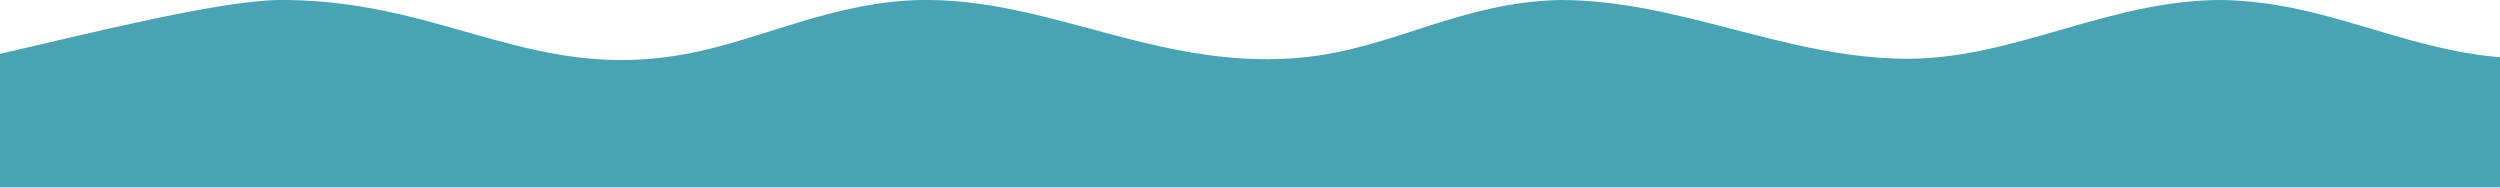 <svg width="1440" height="108" viewBox="0 0 1440 108" fill="none" xmlns="http://www.w3.org/2000/svg">
<path fill-rule="evenodd" clip-rule="evenodd" d="M536.597 -0H531.047C480.589 0.782 439.286 22.618 396.731 30.796C307.769 47.895 258.325 1.434 166.172 -0H160.616C124.965 0.552 49.023 19.809 0 31.031V107.929L1441 107.929V33.08C1381.89 28.172 1339.75 0.993 1279.6 -0C1214.22 -0 1159.84 34.256 1097.63 33.829C1027.82 33.349 967.647 -0 898.502 -0C841.99 1.248 802.676 27.416 752.647 32.856C671.672 41.637 609.1 1.131 536.597 -0Z" fill="#49A3B3"/>
</svg>
